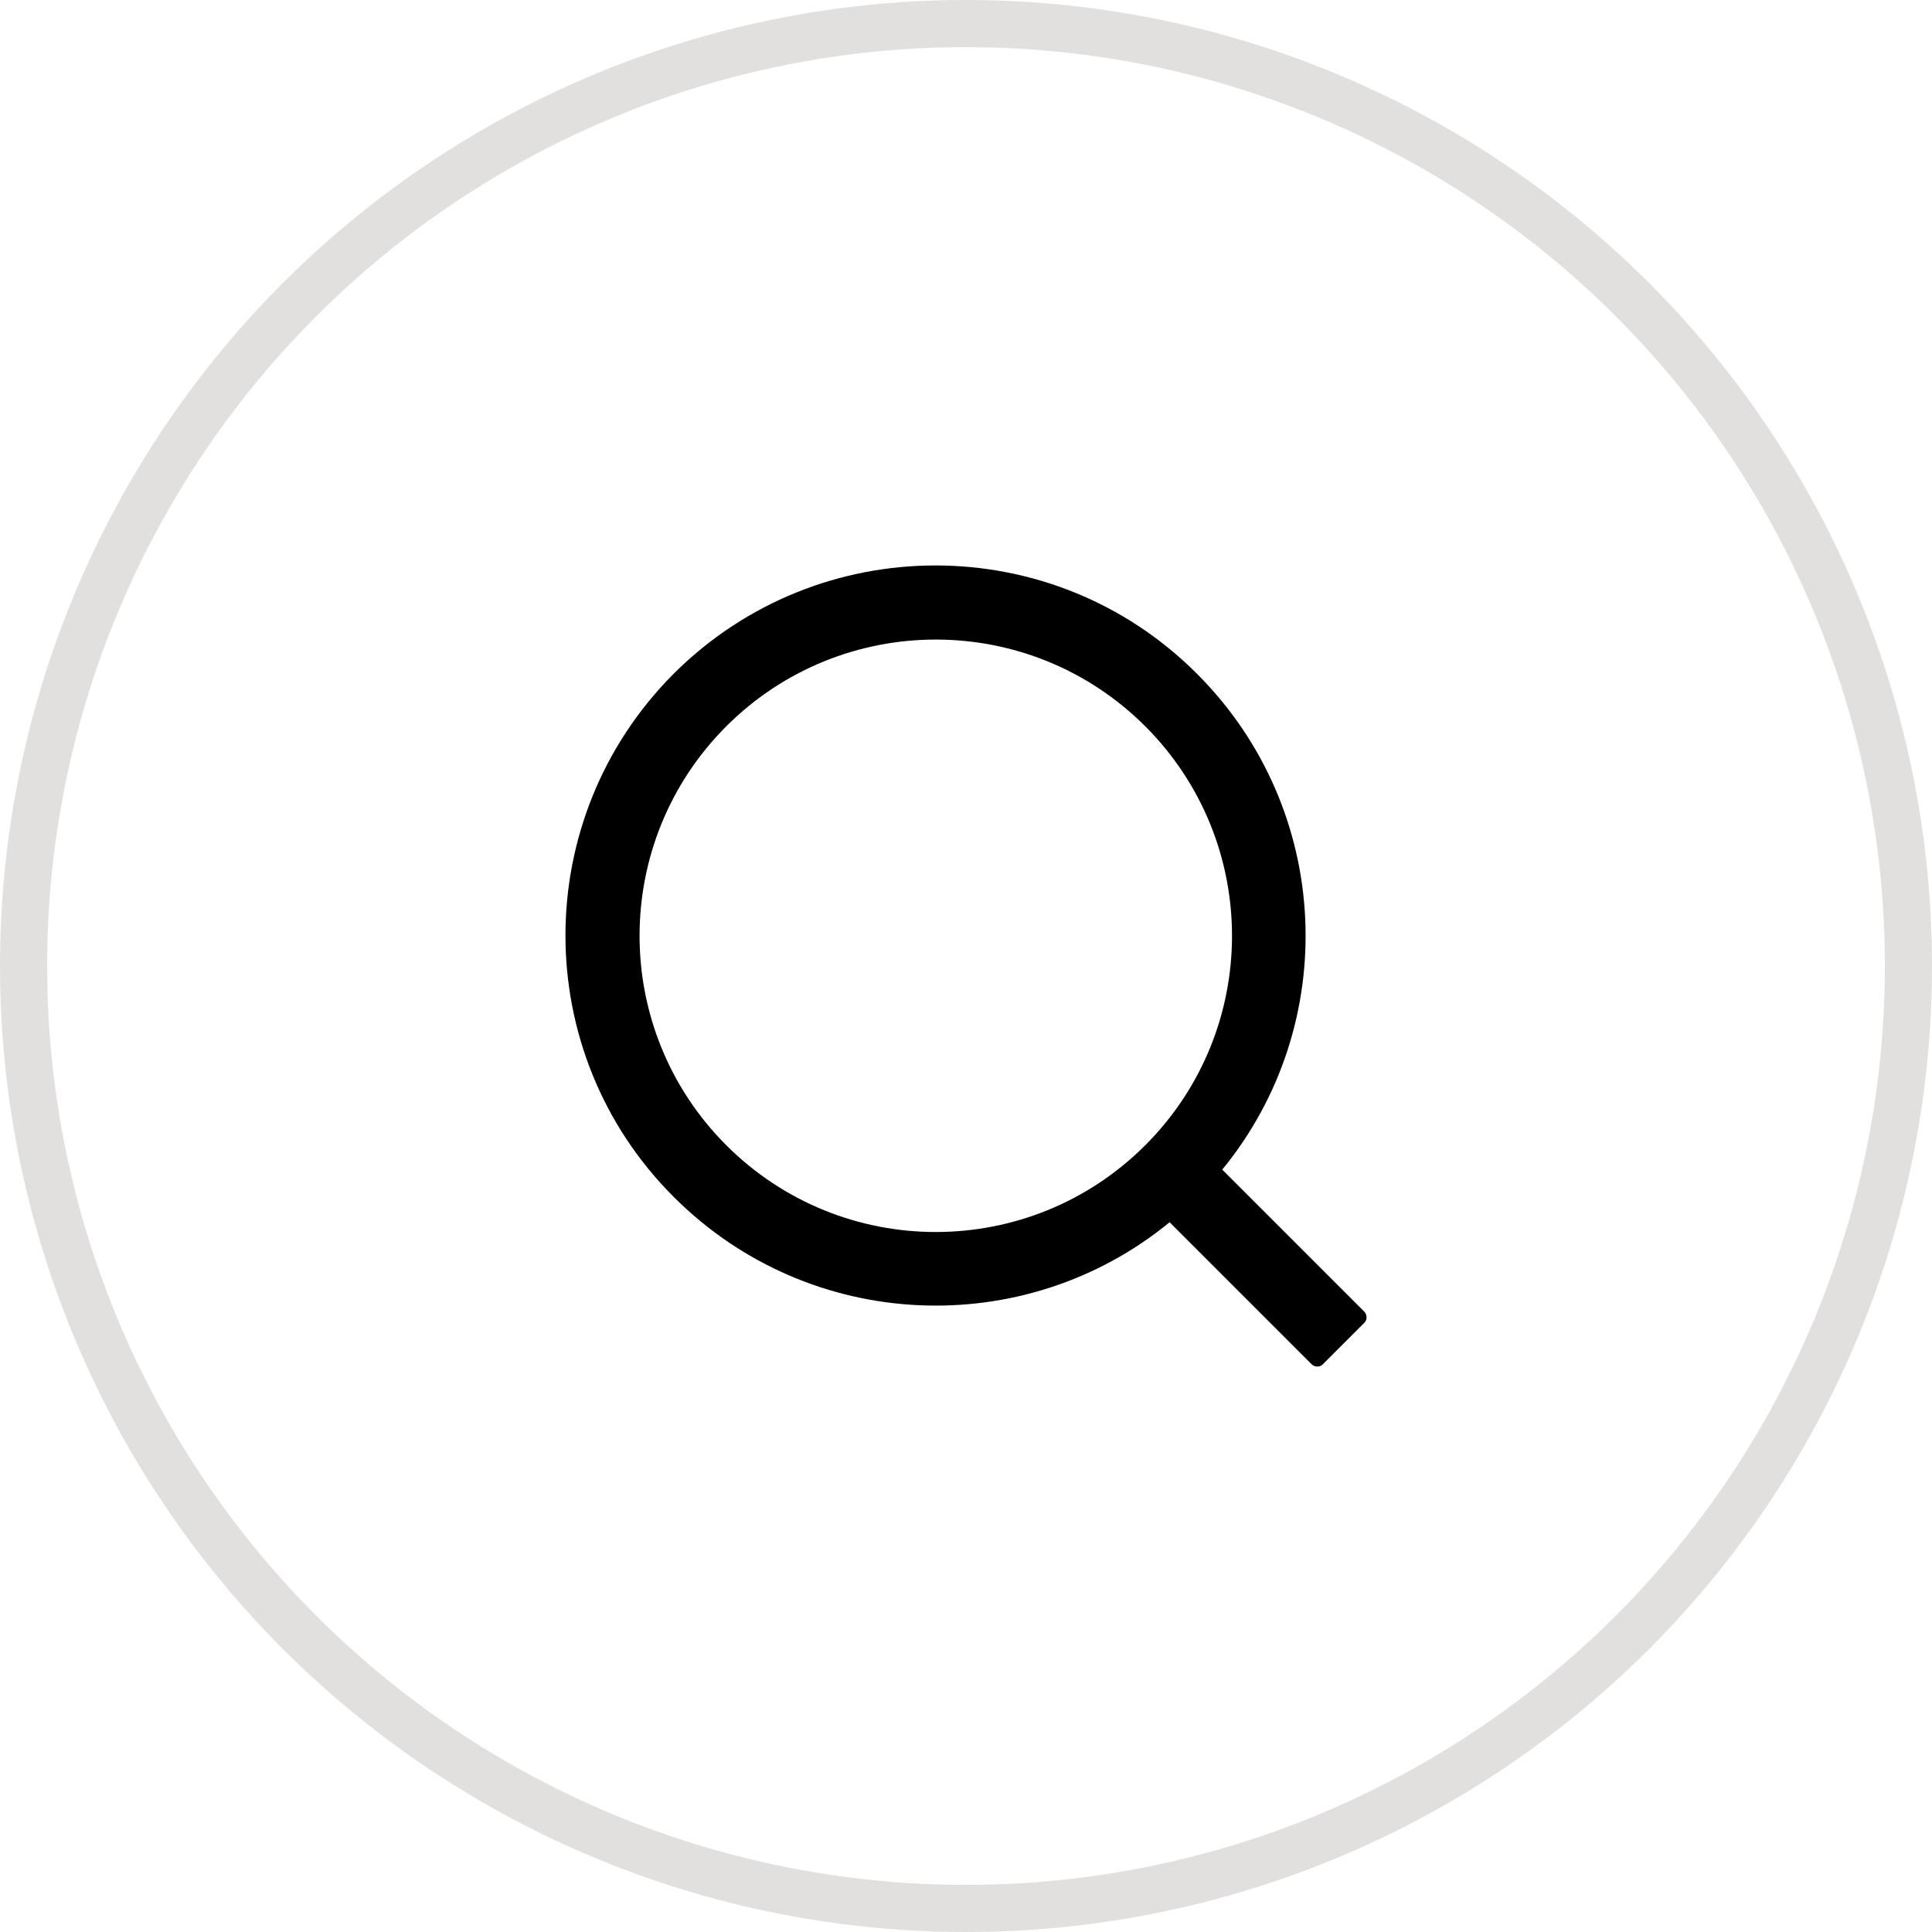 <svg width="41" height="41" viewBox="0 0 41 41" fill="none" xmlns="http://www.w3.org/2000/svg">
<circle cx="20.5" cy="20.5" r="20" stroke="#E2DFDF"/>
<path d="M28.957 27.84L25.938 24.821C28.462 21.742 28.287 17.181 25.4 14.297C22.34 11.234 17.369 11.234 14.297 14.297C11.234 17.369 11.234 22.34 14.297 25.4C17.181 28.287 21.742 28.462 24.821 25.938L27.84 28.957C27.906 29.015 28.012 29.015 28.067 28.957L28.957 28.067C29.015 28.012 29.015 27.906 28.957 27.84ZM24.304 24.304C21.848 26.759 17.87 26.759 15.413 24.304C12.959 21.848 12.959 17.87 15.413 15.413C17.87 12.959 21.848 12.959 24.304 15.413C26.759 17.87 26.759 21.848 24.304 24.304Z" fill="black"/>
</svg>
